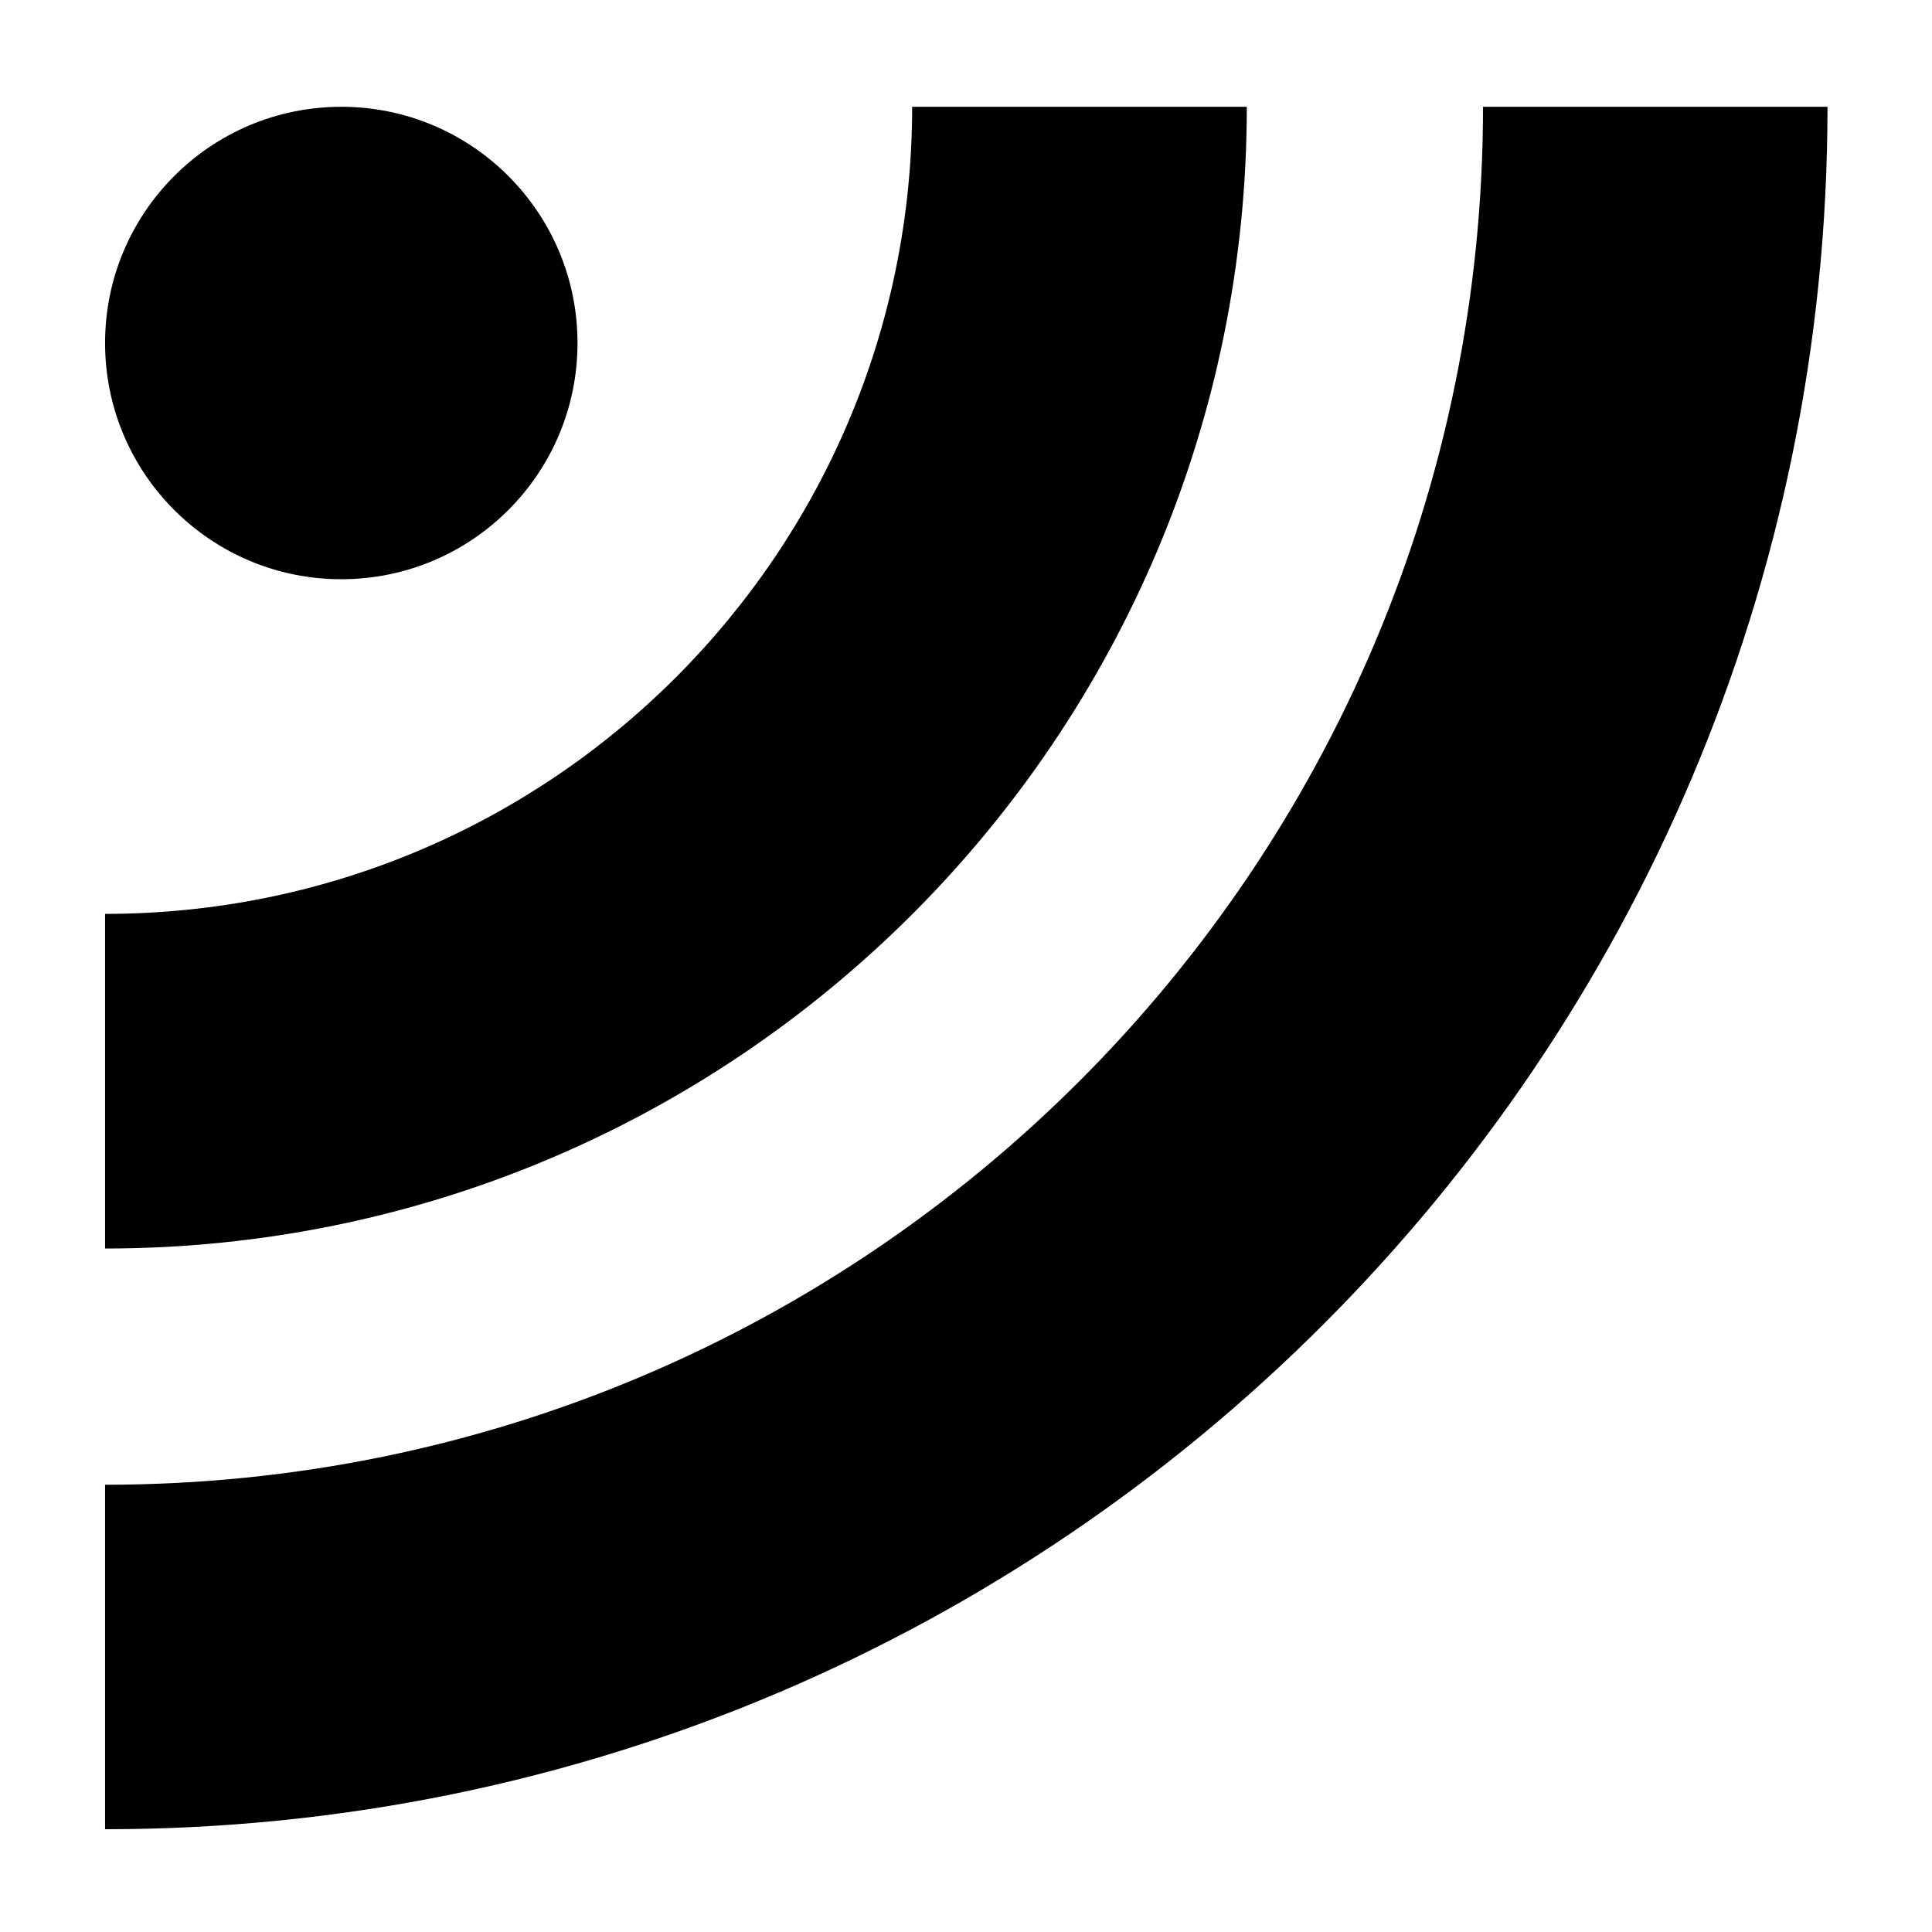 <svg xmlns="http://www.w3.org/2000/svg" width="1024px" height="1024px" viewBox="0 -64 1024 1024"><path d="M306.092 117.804c0 69.146-56.054 125.2-125.2 125.2s-125.2-56.054-125.2-125.2c0-69.146 56.054-125.2 125.2-125.2s125.2 56.054 125.2 125.2zM660.827-7.398h-177.367c0 236.25-191.518 427.77-427.77 427.77v177.367c334.208 0 605.137-270.929 605.137-605.137v0zM786.028-7.396c0 403.354-326.983 730.338-730.338 730.338v182.584c504.192 0 912.922-408.73 912.922-912.922h-182.584z"/></svg>